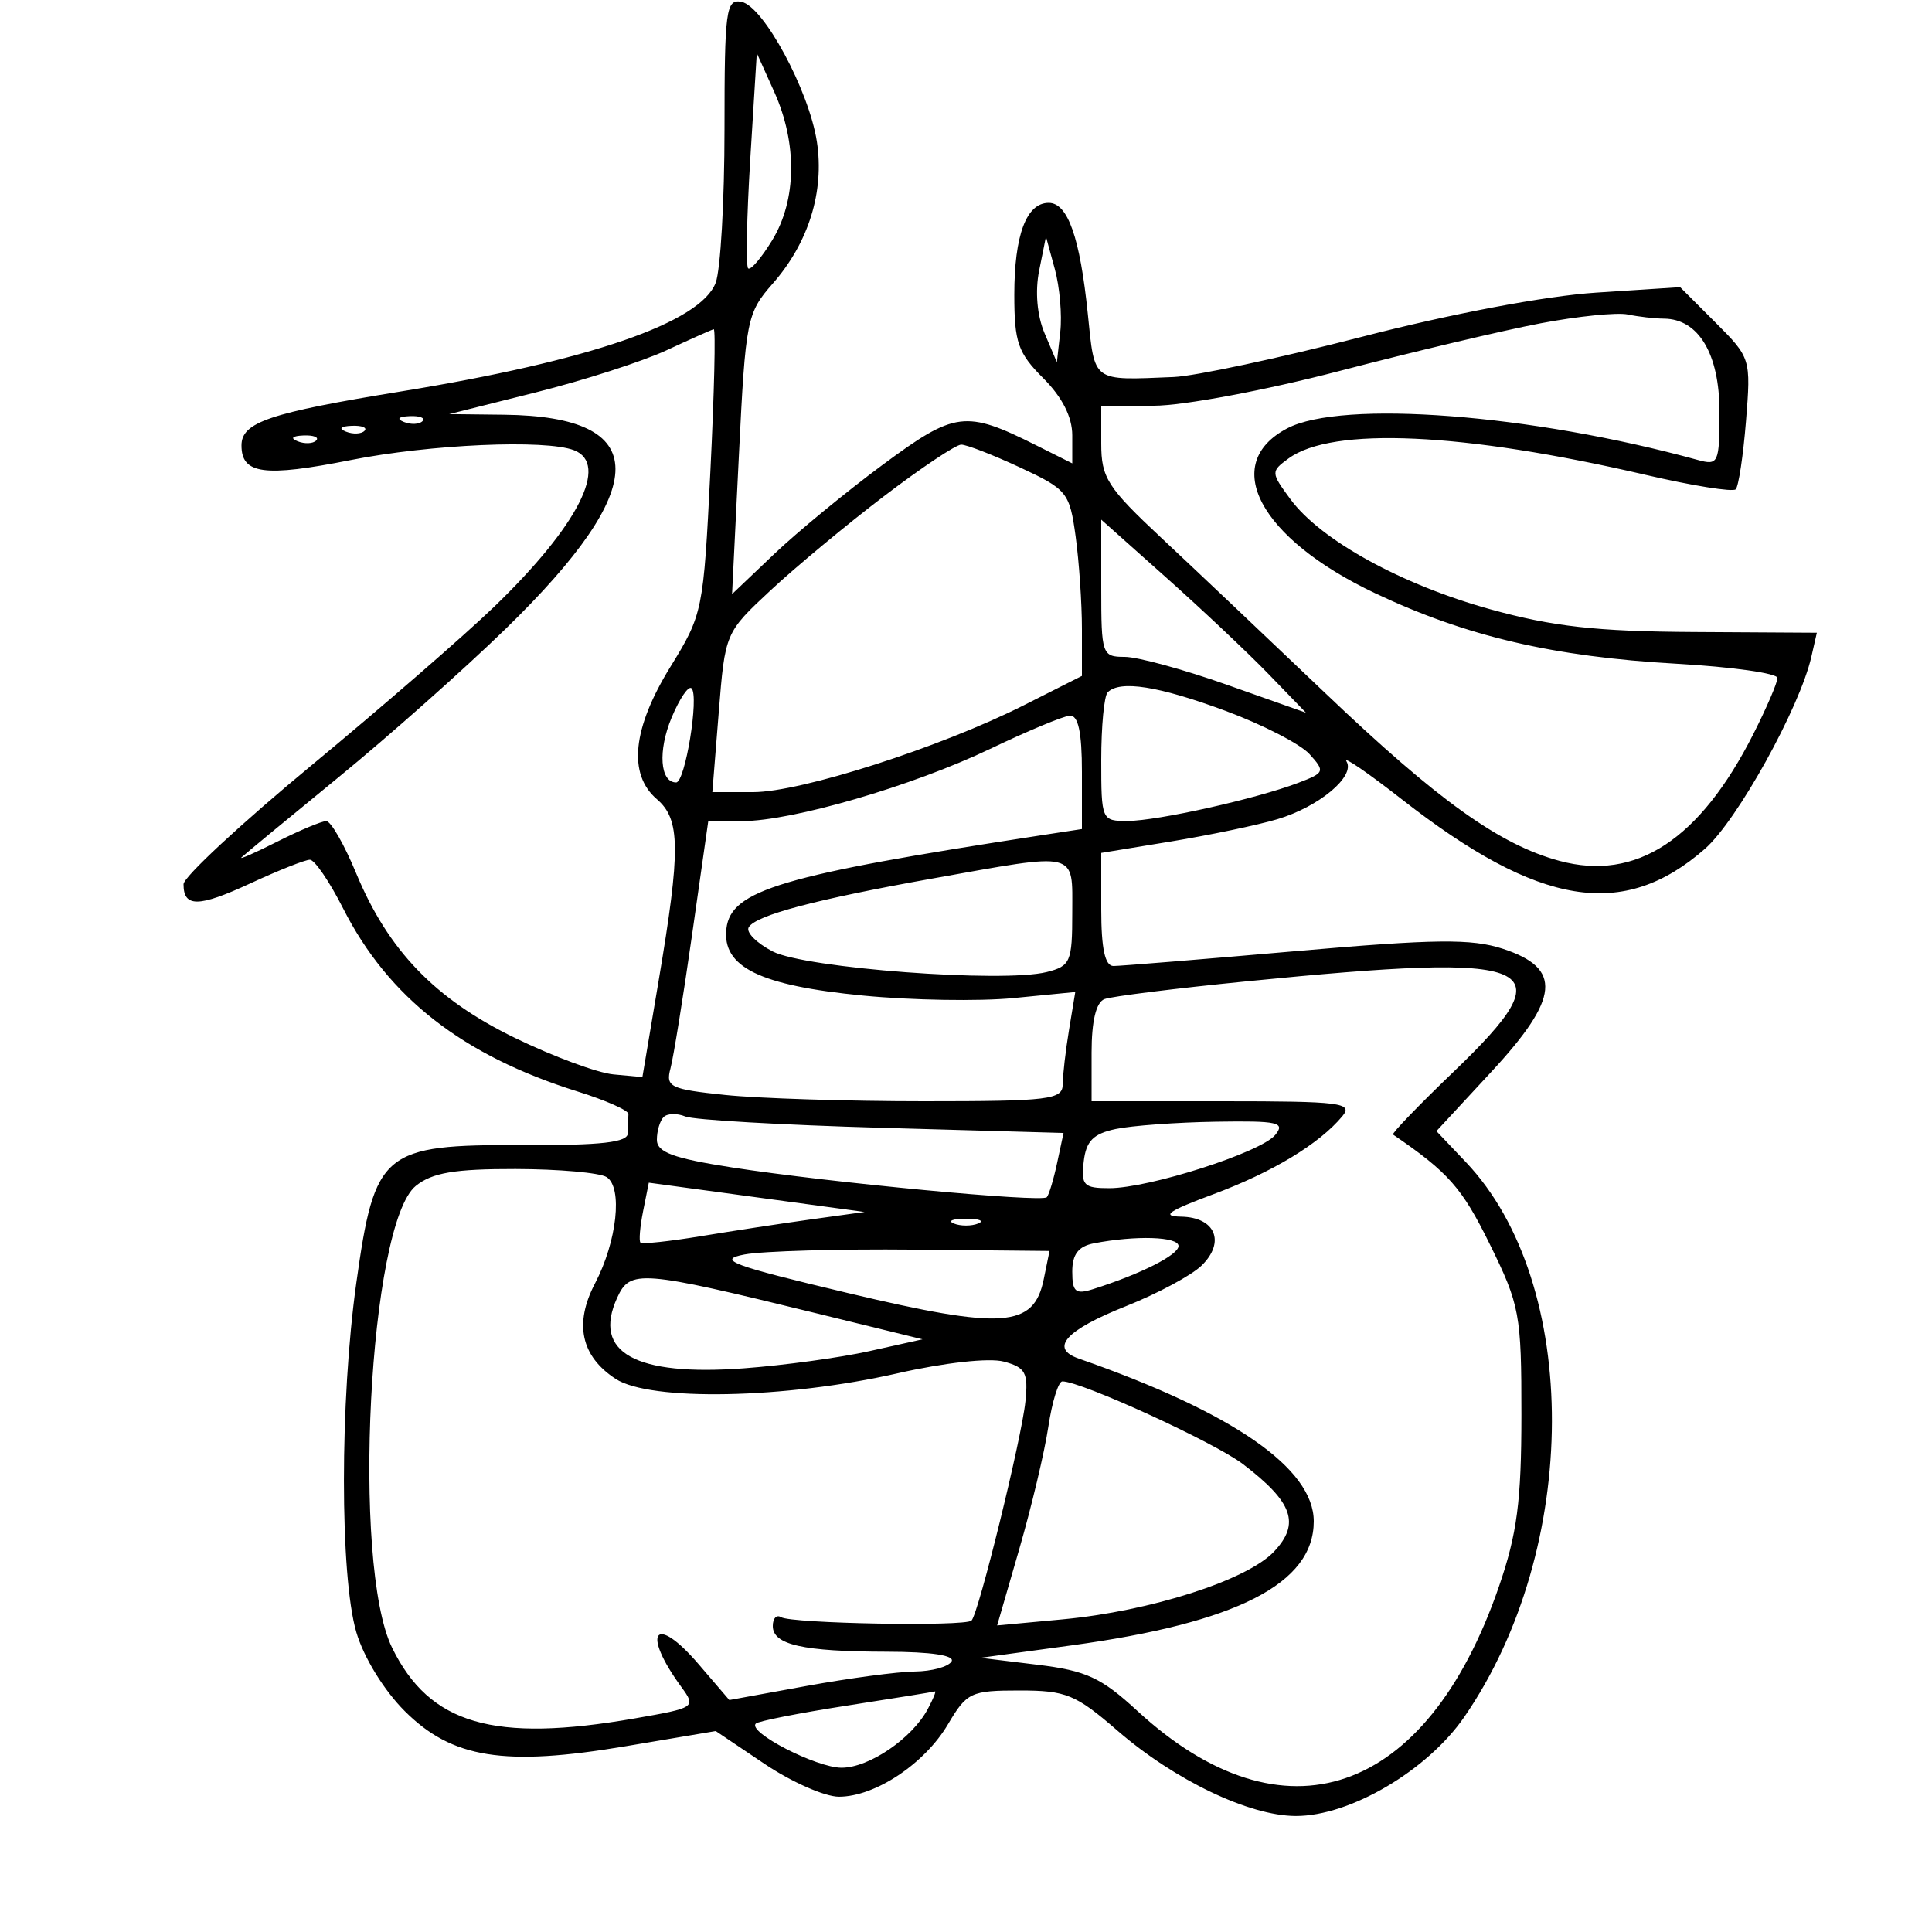<svg xmlns="http://www.w3.org/2000/svg" width="200" height="200" viewBox="0 0 200 200" version="1.1">
	<path d="M 75 13.362 C 75 20.791, 74.589 27.952, 74.086 29.275 C 72.523 33.386, 61.057 37.344, 41.500 40.524 C 27.881 42.739, 25 43.714, 25 46.109 C 25 49.088, 27.349 49.403, 36.301 47.626 C 44.518 45.995, 56.452 45.469, 59.418 46.607 C 63.107 48.023, 59.838 54.435, 51.159 62.806 C 48.047 65.808, 39.538 73.196, 32.250 79.225 C 24.962 85.253, 19 90.792, 19 91.534 C 19 93.952, 20.551 93.933, 25.918 91.447 C 28.822 90.101, 31.596 89, 32.082 89 C 32.569 89, 34.114 91.265, 35.517 94.034 C 40.190 103.254, 47.896 109.271, 59.804 112.995 C 62.721 113.907, 65.083 114.956, 65.054 115.327 C 65.024 115.697, 65 116.580, 65 117.289 C 65 118.265, 62.349 118.569, 54.088 118.539 C 39.608 118.487, 38.796 119.161, 36.885 132.811 C 35.177 145.018, 35.177 163.126, 36.886 168.964 C 37.645 171.558, 39.739 174.974, 41.886 177.121 C 46.794 182.030, 52.196 182.889, 64.797 180.765 L 74.094 179.199 79.148 182.599 C 81.927 184.470, 85.393 185.998, 86.850 185.996 C 90.600 185.991, 95.722 182.585, 98.138 178.491 C 100.082 175.196, 100.497 175, 105.538 175 C 110.366 175, 111.340 175.399, 115.684 179.160 C 121.612 184.290, 129.316 187.977, 134.136 187.990 C 139.745 188.005, 147.750 183.301, 151.584 177.738 C 163.613 160.283, 163.688 132.872, 151.741 120.297 L 148.698 117.093 154.404 110.930 C 161.463 103.306, 161.744 100.233, 155.569 98.217 C 152.323 97.157, 148.583 97.200, 134.084 98.467 C 124.429 99.310, 115.961 100, 115.265 100 C 114.389 100, 114 98.199, 114 94.147 L 114 88.293 121.250 87.104 C 125.237 86.449, 130.175 85.416, 132.222 84.807 C 136.548 83.521, 140.336 80.353, 139.387 78.817 C 139.026 78.233, 141.603 79.999, 145.115 82.744 C 159.341 93.861, 168.054 95.281, 176.507 87.860 C 179.839 84.934, 186.309 73.256, 187.509 68 L 188.080 65.500 175.290 65.424 C 165.236 65.364, 160.744 64.862, 154.291 63.076 C 145.083 60.527, 136.702 55.911, 133.581 51.672 C 131.551 48.914, 131.546 48.810, 133.385 47.463 C 137.914 44.145, 151.439 44.762, 170.318 49.149 C 175.167 50.276, 179.379 50.954, 179.678 50.655 C 179.977 50.356, 180.457 47.177, 180.745 43.590 C 181.263 37.137, 181.230 37.030, 177.598 33.398 L 173.927 29.727 165.213 30.294 C 160.008 30.633, 150.260 32.472, 141 34.863 C 132.475 37.064, 123.700 38.939, 121.500 39.029 C 112.981 39.380, 113.342 39.645, 112.609 32.489 C 111.798 24.574, 110.538 21, 108.560 21 C 106.249 21, 105 24.338, 105 30.511 C 105 35.447, 105.376 36.529, 108 39.154 C 109.957 41.111, 111 43.164, 111 45.061 L 111 47.968 107.250 46.091 C 99.946 42.434, 98.866 42.571, 91.376 48.114 C 87.594 50.913, 82.539 55.070, 80.141 57.352 L 75.783 61.500 76.497 47.012 C 77.185 33.056, 77.313 32.407, 80 29.348 C 83.708 25.124, 85.355 19.831, 84.565 14.675 C 83.752 9.365, 79.039 0.628, 76.750 0.189 C 75.153 -0.117, 75 1.035, 75 13.362 M 77.671 16.416 C 77.301 22.420, 77.200 27.533, 77.445 27.779 C 77.691 28.025, 78.815 26.712, 79.942 24.863 C 82.474 20.710, 82.552 14.842, 80.146 9.500 L 78.344 5.500 77.671 16.416 M 107.572 28.010 C 107.138 30.173, 107.355 32.669, 108.137 34.510 L 109.407 37.500 109.759 34.354 C 109.953 32.624, 109.699 29.699, 109.194 27.854 L 108.277 24.500 107.572 28.010 M 159.500 33.464 C 155.650 34.195, 146.288 36.414, 138.696 38.396 C 131.007 40.404, 122.480 42, 119.446 42 L 114 42 114 45.929 C 114 49.456, 114.636 50.454, 120.220 55.679 C 123.641 58.881, 131.281 66.116, 137.198 71.758 C 148.858 82.877, 155.246 87.451, 161.445 89.120 C 169.366 91.253, 175.956 86.940, 181.502 75.996 C 182.876 73.285, 184 70.669, 184 70.184 C 184 69.698, 179.297 69.035, 173.548 68.709 C 160.801 67.988, 151.779 65.876, 142.346 61.407 C 130.392 55.743, 126.270 48.010, 133.250 44.345 C 138.919 41.368, 158.526 42.877, 175.750 47.614 C 177.890 48.203, 178 47.958, 178 42.617 C 178 36.635, 175.838 33.014, 172.250 32.986 C 171.287 32.979, 169.600 32.784, 168.500 32.554 C 167.400 32.324, 163.350 32.734, 159.500 33.464 M 69 36.261 C 66.525 37.413, 60.450 39.370, 55.500 40.611 L 46.500 42.868 52.203 42.934 C 67.508 43.111, 67.548 50.301, 52.325 65.115 C 48.021 69.304, 40.225 76.227, 35 80.499 C 29.775 84.772, 25.275 88.488, 25 88.757 C 24.725 89.026, 26.395 88.291, 28.710 87.123 C 31.026 85.955, 33.305 85, 33.776 85 C 34.247 85, 35.633 87.415, 36.857 90.368 C 40.180 98.386, 45.028 103.419, 53.304 107.443 C 57.262 109.367, 61.850 111.067, 63.500 111.221 L 66.500 111.500 68.186 101.500 C 70.473 87.942, 70.442 84.823, 68 82.732 C 64.982 80.148, 65.469 75.400, 69.405 69.020 C 72.746 63.604, 72.824 63.223, 73.540 48.750 C 73.941 40.638, 74.096 34.038, 73.884 34.084 C 73.673 34.131, 71.475 35.110, 69 36.261 M 41.813 43.683 C 42.534 43.972, 43.397 43.936, 43.729 43.604 C 44.061 43.272, 43.471 43.036, 42.417 43.079 C 41.252 43.127, 41.015 43.364, 41.813 43.683 M 35.813 44.683 C 36.534 44.972, 37.397 44.936, 37.729 44.604 C 38.061 44.272, 37.471 44.036, 36.417 44.079 C 35.252 44.127, 35.015 44.364, 35.813 44.683 M 30.813 45.683 C 31.534 45.972, 32.397 45.936, 32.729 45.604 C 33.061 45.272, 32.471 45.036, 31.417 45.079 C 30.252 45.127, 30.015 45.364, 30.813 45.683 M 91.500 51.371 C 87.650 54.304, 82.377 58.683, 79.782 61.102 C 75.065 65.499, 75.063 65.503, 74.403 73.750 L 73.742 82 77.973 82 C 82.918 82, 97.342 77.371, 105.973 73.014 L 112 69.971 112 65.125 C 112 62.460, 111.707 58.139, 111.348 55.523 C 110.726 50.981, 110.467 50.661, 105.598 48.393 C 102.794 47.088, 100.050 46.024, 99.500 46.028 C 98.950 46.033, 95.350 48.437, 91.500 51.371 M 114 60.897 C 114 67.750, 114.085 68, 116.428 68 C 117.763 68, 122.531 69.301, 127.024 70.891 L 135.192 73.781 131.346 69.805 C 129.231 67.618, 124.463 63.121, 120.750 59.811 L 114 53.794 114 60.897 M 69.523 74.291 C 68.091 77.719, 68.321 81, 69.993 81 C 70.929 81, 72.392 72.058, 71.588 71.255 C 71.279 70.946, 70.350 72.312, 69.523 74.291 M 114.667 71.667 C 114.300 72.033, 114 75.183, 114 78.667 C 114 84.913, 114.038 85, 116.750 84.985 C 119.863 84.968, 130.051 82.692, 134.384 81.044 C 137.132 79.999, 137.186 79.863, 135.557 78.062 C 134.617 77.025, 130.707 75.011, 126.867 73.588 C 119.932 71.017, 115.944 70.389, 114.667 71.667 M 102.500 77.523 C 94.476 81.365, 82.002 85, 76.842 85 L 73.320 85 71.645 96.750 C 70.724 103.213, 69.717 109.445, 69.408 110.599 C 68.893 112.522, 69.369 112.754, 75.069 113.349 C 78.493 113.707, 87.752 114, 95.647 114 C 108.646 114, 110.001 113.835, 110.011 112.250 C 110.017 111.287, 110.312 108.743, 110.667 106.596 L 111.312 102.692 104.906 103.320 C 101.383 103.665, 94.381 103.549, 89.348 103.061 C 78.645 102.024, 74.731 100.106, 75.198 96.126 C 75.665 92.144, 80.927 90.584, 107.750 86.475 L 112 85.824 112 79.912 C 112 75.803, 111.619 74.026, 110.750 74.086 C 110.063 74.133, 106.350 75.680, 102.500 77.523 M 96.500 90.950 C 84.429 93.107, 78.281 94.737, 77.510 95.985 C 77.193 96.496, 78.310 97.626, 79.991 98.495 C 83.351 100.233, 103.800 101.769, 108.354 100.626 C 110.813 100.009, 111 99.574, 111 94.481 C 111 88.033, 111.774 88.222, 96.500 90.950 M 129.085 101.583 C 121.706 102.314, 115.069 103.143, 114.335 103.425 C 113.466 103.758, 113 105.695, 113 108.969 L 113 114 126.622 114 C 138.801 114, 140.109 114.164, 138.961 115.547 C 136.586 118.408, 131.710 121.357, 125.585 123.634 C 120.920 125.368, 120.149 125.908, 122.281 125.948 C 125.816 126.014, 126.883 128.576, 124.389 131.010 C 123.350 132.023, 119.833 133.913, 116.572 135.209 C 110.321 137.694, 108.621 139.575, 111.667 140.639 C 127.659 146.225, 136 152.001, 136 157.489 C 136 163.925, 128.068 167.987, 110.933 170.328 L 101.500 171.616 107.419 172.337 C 112.450 172.949, 113.997 173.665, 117.729 177.104 C 132.870 191.061, 147.671 185.985, 155.159 164.268 C 157.051 158.779, 157.493 155.417, 157.496 146.479 C 157.500 136.031, 157.329 135.110, 154.205 128.765 C 151.344 122.954, 149.935 121.358, 144.207 117.448 C 144.046 117.338, 146.859 114.421, 150.457 110.966 C 162.215 99.675, 159.656 98.552, 129.085 101.583 M 68.698 115.636 C 68.314 116.019, 68 117.078, 68 117.987 C 68 119.280, 69.694 119.906, 75.750 120.850 C 85.755 122.409, 107.844 124.499, 108.365 123.935 C 108.586 123.696, 109.066 122.101, 109.432 120.391 L 110.097 117.283 91.298 116.751 C 80.959 116.458, 71.801 115.931, 70.948 115.578 C 70.094 115.226, 69.082 115.252, 68.698 115.636 M 115.500 116.873 C 113.167 117.368, 112.430 118.120, 112.184 120.255 C 111.902 122.702, 112.189 123, 114.828 123 C 118.964 123, 130.505 119.302, 132.003 117.497 C 133.088 116.189, 132.313 116.015, 125.872 116.118 C 121.818 116.183, 117.150 116.523, 115.500 116.873 M 43.045 122.763 C 38.189 126.695, 36.378 161.975, 40.590 170.574 C 44.477 178.509, 51.093 180.435, 65.716 177.889 C 71.992 176.796, 72.071 176.743, 70.534 174.639 C 66.350 168.911, 67.787 166.992, 72.310 172.267 L 75.500 175.988 83.500 174.529 C 87.900 173.726, 92.936 173.054, 94.691 173.035 C 96.446 173.016, 98.160 172.550, 98.500 172 C 98.890 171.369, 96.424 170.995, 91.809 170.986 C 83.100 170.970, 80 170.271, 80 168.324 C 80 167.531, 80.385 167.120, 80.855 167.410 C 81.932 168.076, 99.936 168.397, 100.571 167.762 C 101.303 167.030, 105.761 148.904, 106.151 145.073 C 106.454 142.095, 106.159 141.554, 103.904 140.950 C 102.399 140.547, 97.775 141.059, 92.904 142.167 C 81.311 144.805, 67.300 145.079, 63.724 142.737 C 60.142 140.392, 59.416 137.020, 61.596 132.858 C 63.875 128.506, 64.483 122.923, 62.795 121.852 C 62.083 121.400, 57.837 121.024, 53.361 121.015 C 47.060 121.003, 44.730 121.398, 43.045 122.763 M 66.575 125.375 C 66.251 126.994, 66.128 128.461, 66.301 128.635 C 66.475 128.808, 69.290 128.508, 72.558 127.969 C 75.826 127.429, 80.975 126.644, 84 126.225 L 89.500 125.463 78.332 123.947 L 67.164 122.431 66.575 125.375 M 98.750 126.662 C 99.438 126.940, 100.563 126.940, 101.250 126.662 C 101.938 126.385, 101.375 126.158, 100 126.158 C 98.625 126.158, 98.063 126.385, 98.750 126.662 M 113.250 128.706 C 111.633 129.017, 111 129.842, 111 131.637 C 111 133.742, 111.340 134.027, 113.163 133.448 C 118.095 131.883, 122 129.911, 122 128.987 C 122 128.010, 117.596 127.869, 113.250 128.706 M 77.081 129.861 C 74.157 130.408, 75.701 130.985, 87.769 133.854 C 103.844 137.676, 107.019 137.453, 108.047 132.425 L 108.645 129.500 94.573 129.361 C 86.833 129.284, 78.962 129.509, 77.081 129.861 M 63.886 134.351 C 61.307 140.011, 65.745 142.481, 77 141.648 C 81.125 141.343, 86.975 140.543, 90 139.869 L 95.500 138.645 84.500 135.950 C 66.232 131.475, 65.232 131.398, 63.886 134.351 M 108.522 147.704 C 108.134 150.291, 106.783 155.976, 105.520 160.337 L 103.223 168.266 109.993 167.637 C 119.094 166.791, 129.106 163.580, 131.893 160.614 C 134.622 157.709, 133.834 155.501, 128.663 151.557 C 125.729 149.319, 111.929 143, 109.976 143 C 109.564 143, 108.910 145.117, 108.522 147.704 M 87.603 176.577 C 82.710 177.338, 78.497 178.170, 78.240 178.426 C 77.356 179.310, 84.507 182.993, 87.115 182.996 C 89.962 183, 94.407 179.976, 96.042 176.922 C 96.607 175.865, 96.942 175.044, 96.785 175.097 C 96.628 175.150, 92.496 175.816, 87.603 176.577" stroke="none" fill="black" fill-rule="evenodd"/>
</svg>